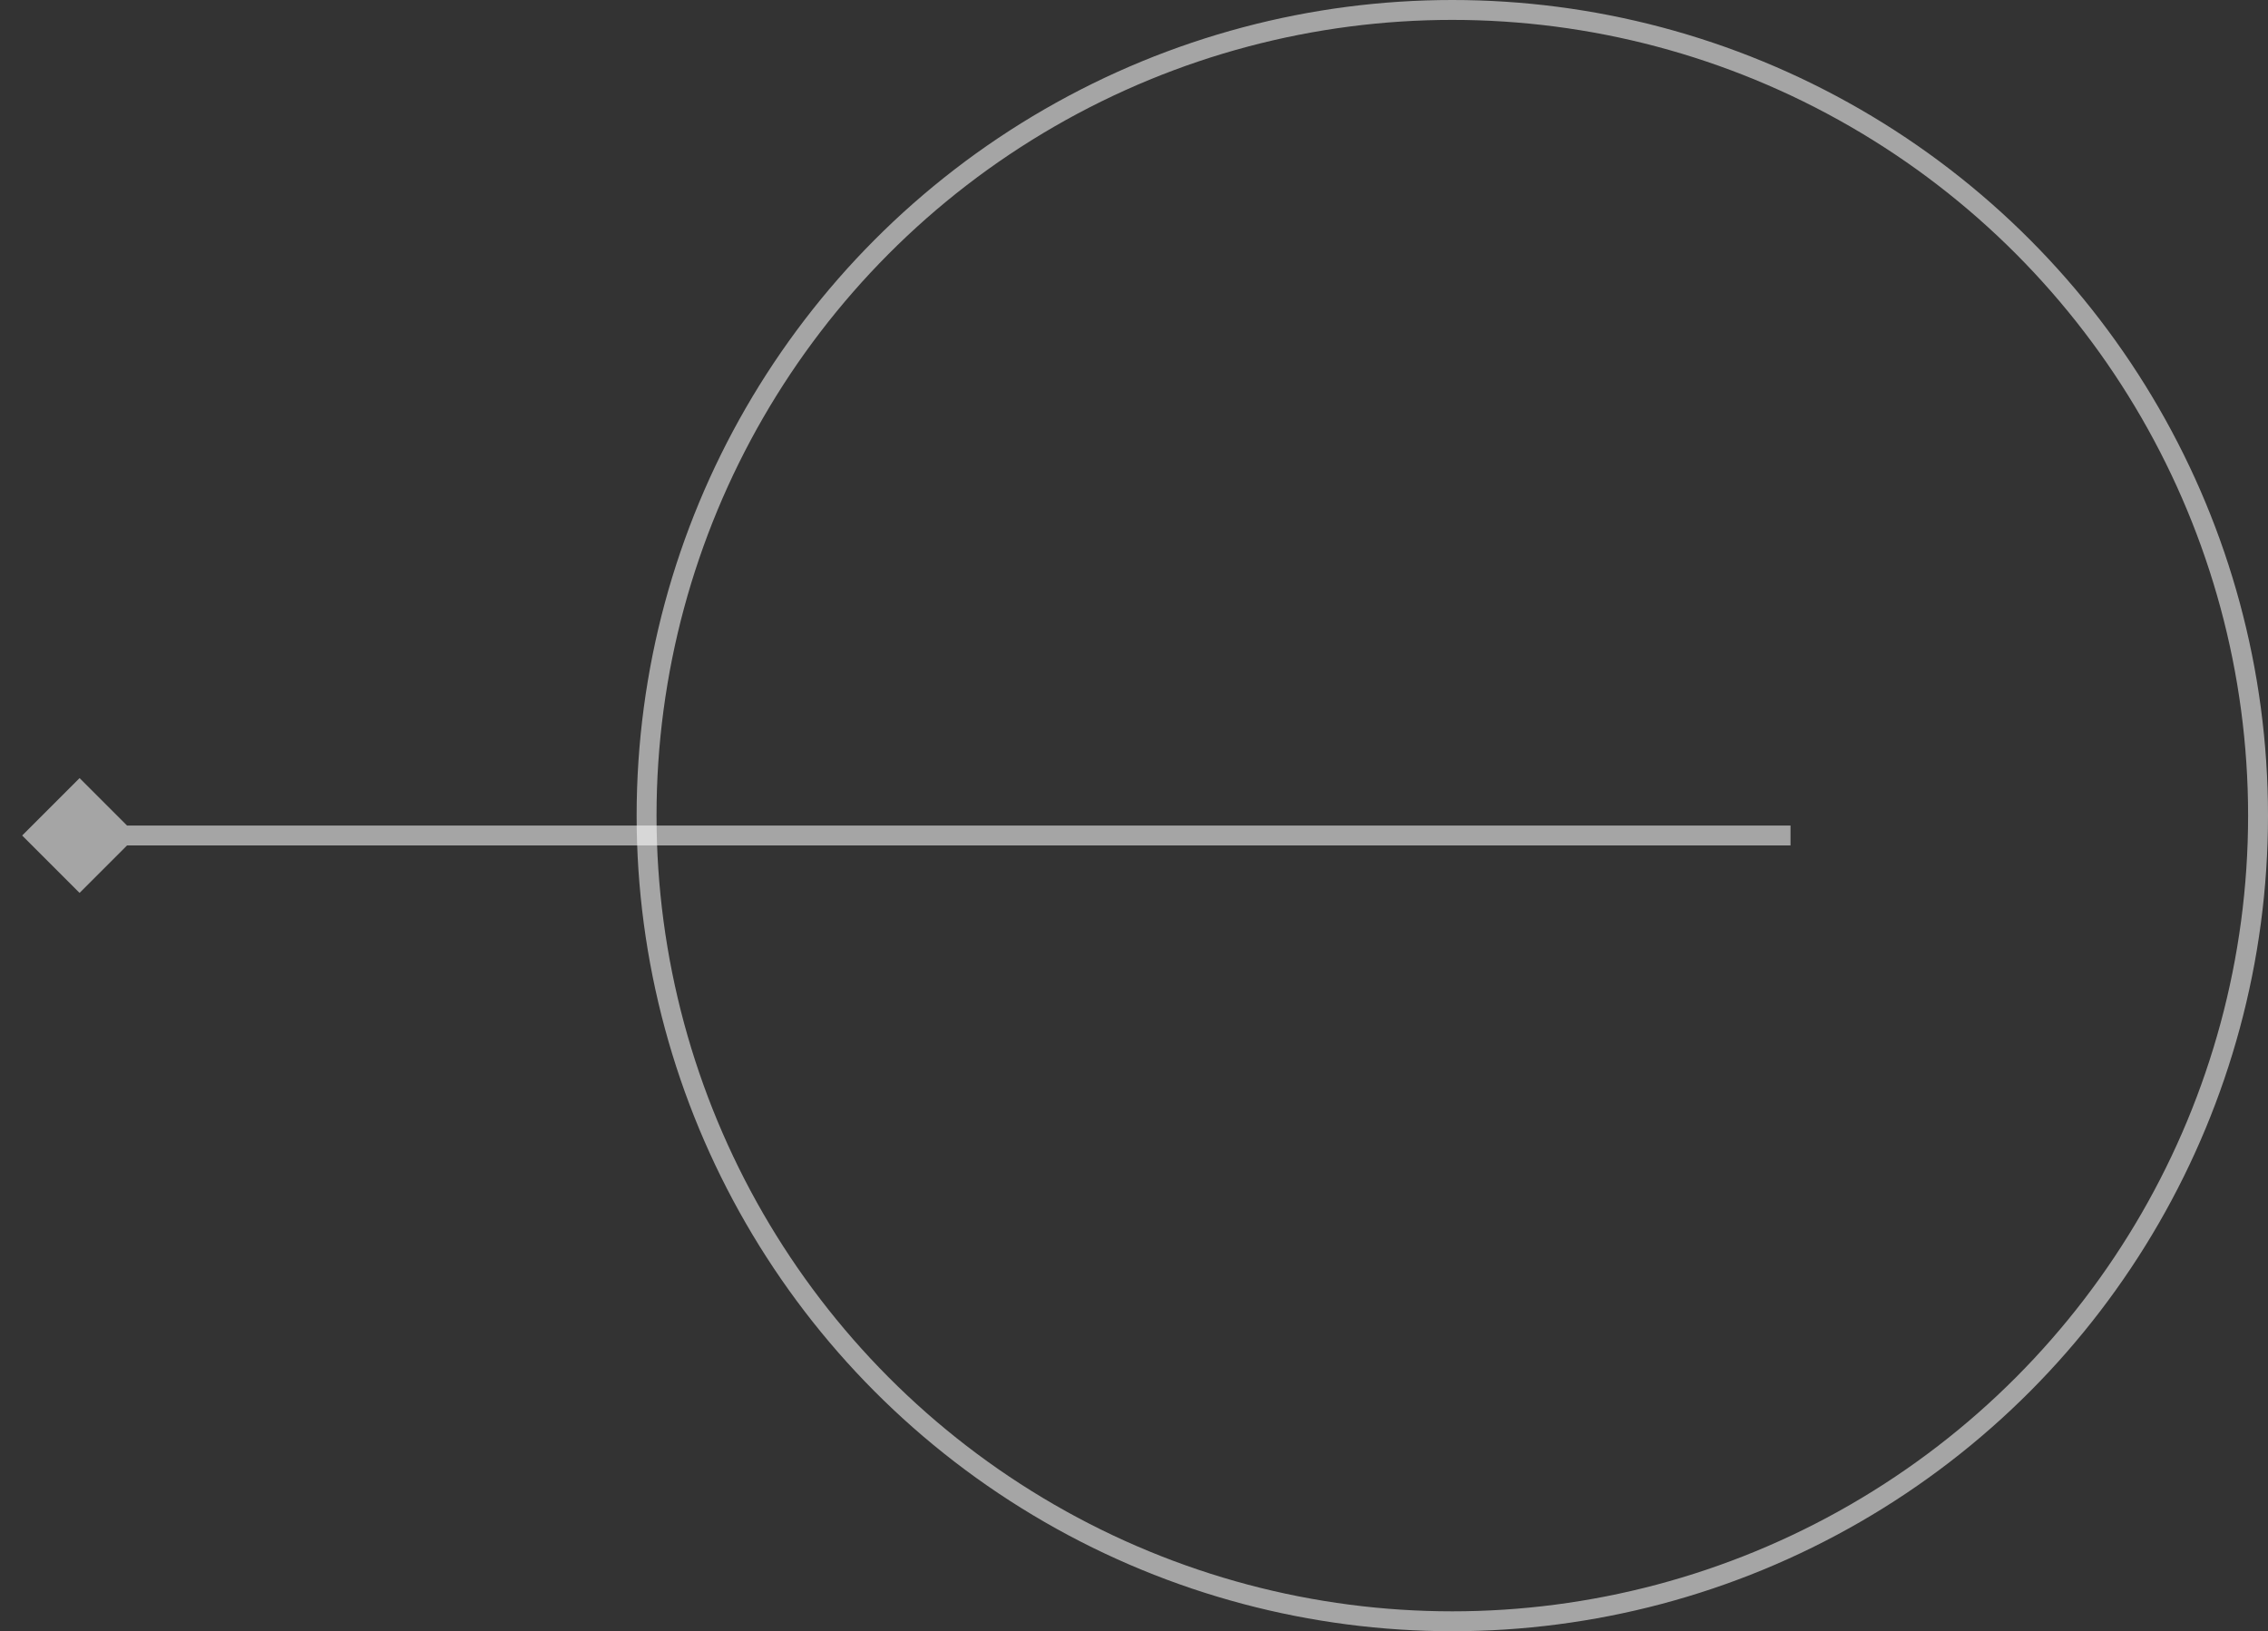 <svg width="57" height="41" viewBox="0 0 57 41" fill="none" xmlns="http://www.w3.org/2000/svg">
<rect x="0" y="0" width="57" height="41" fill="#333333" stroke="none"/>
<circle r="20.25" transform="matrix(-1 0 0 1 36.5 20.5)" stroke="white" stroke-opacity="0.56" stroke-width="0.5"/>
<path d="M0.557 21L2 19.557L3.443 21L2 22.443L0.557 21ZM45 21.25H2V20.75H45V21.25Z" fill="white" fill-opacity="0.56"/>
</svg>
